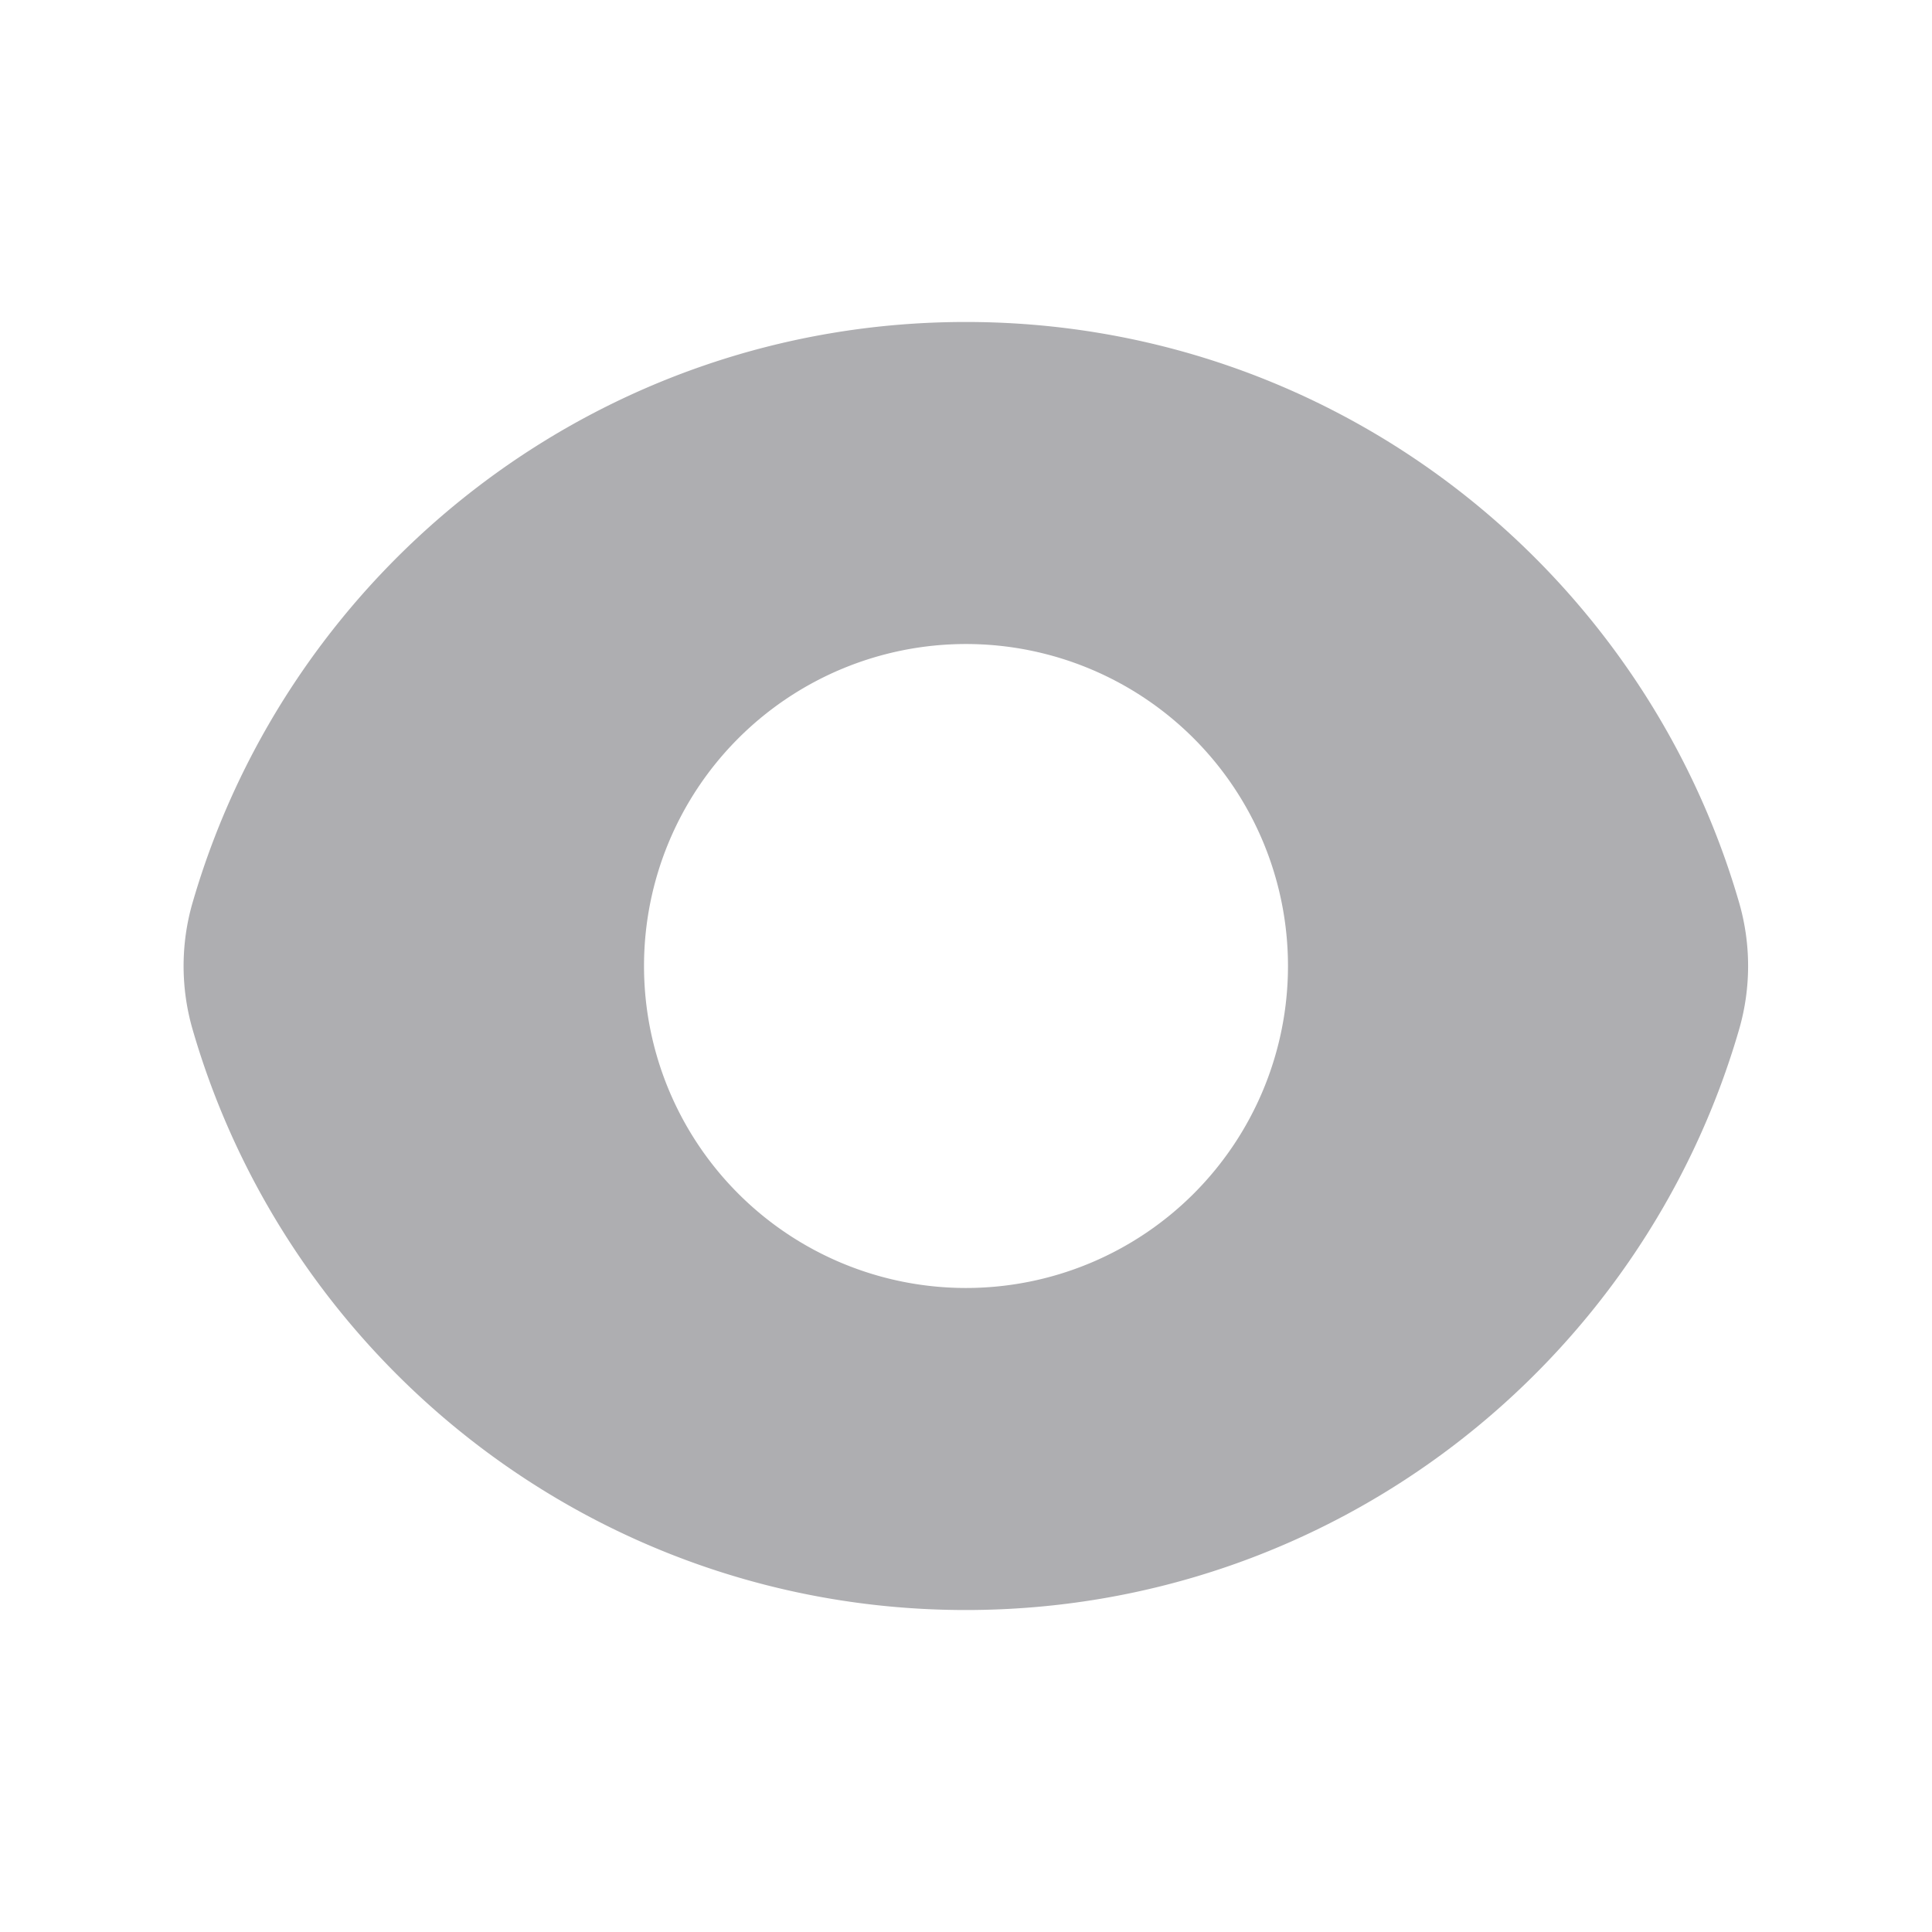 <svg width="32" height="32" viewBox="0 0 32 32" fill="none" xmlns="http://www.w3.org/2000/svg">
    <path fill-rule="evenodd" clip-rule="evenodd" d="M3.19 14.949a3.78 3.78 0 0 0 0 2.102c1.609 5.555 6.734 9.616 12.807 9.616 6.074 0 11.199-4.061 12.808-9.616a3.779 3.779 0 0 0 0-2.102c-1.61-5.555-6.734-9.616-12.808-9.616C9.924 5.333 4.8 9.394 3.19 14.95zM16 21.333a5.333 5.333 0 1 0 0-10.666 5.333 5.333 0 0 0 0 10.666z" fill="#AEAEB1"/>
</svg>
